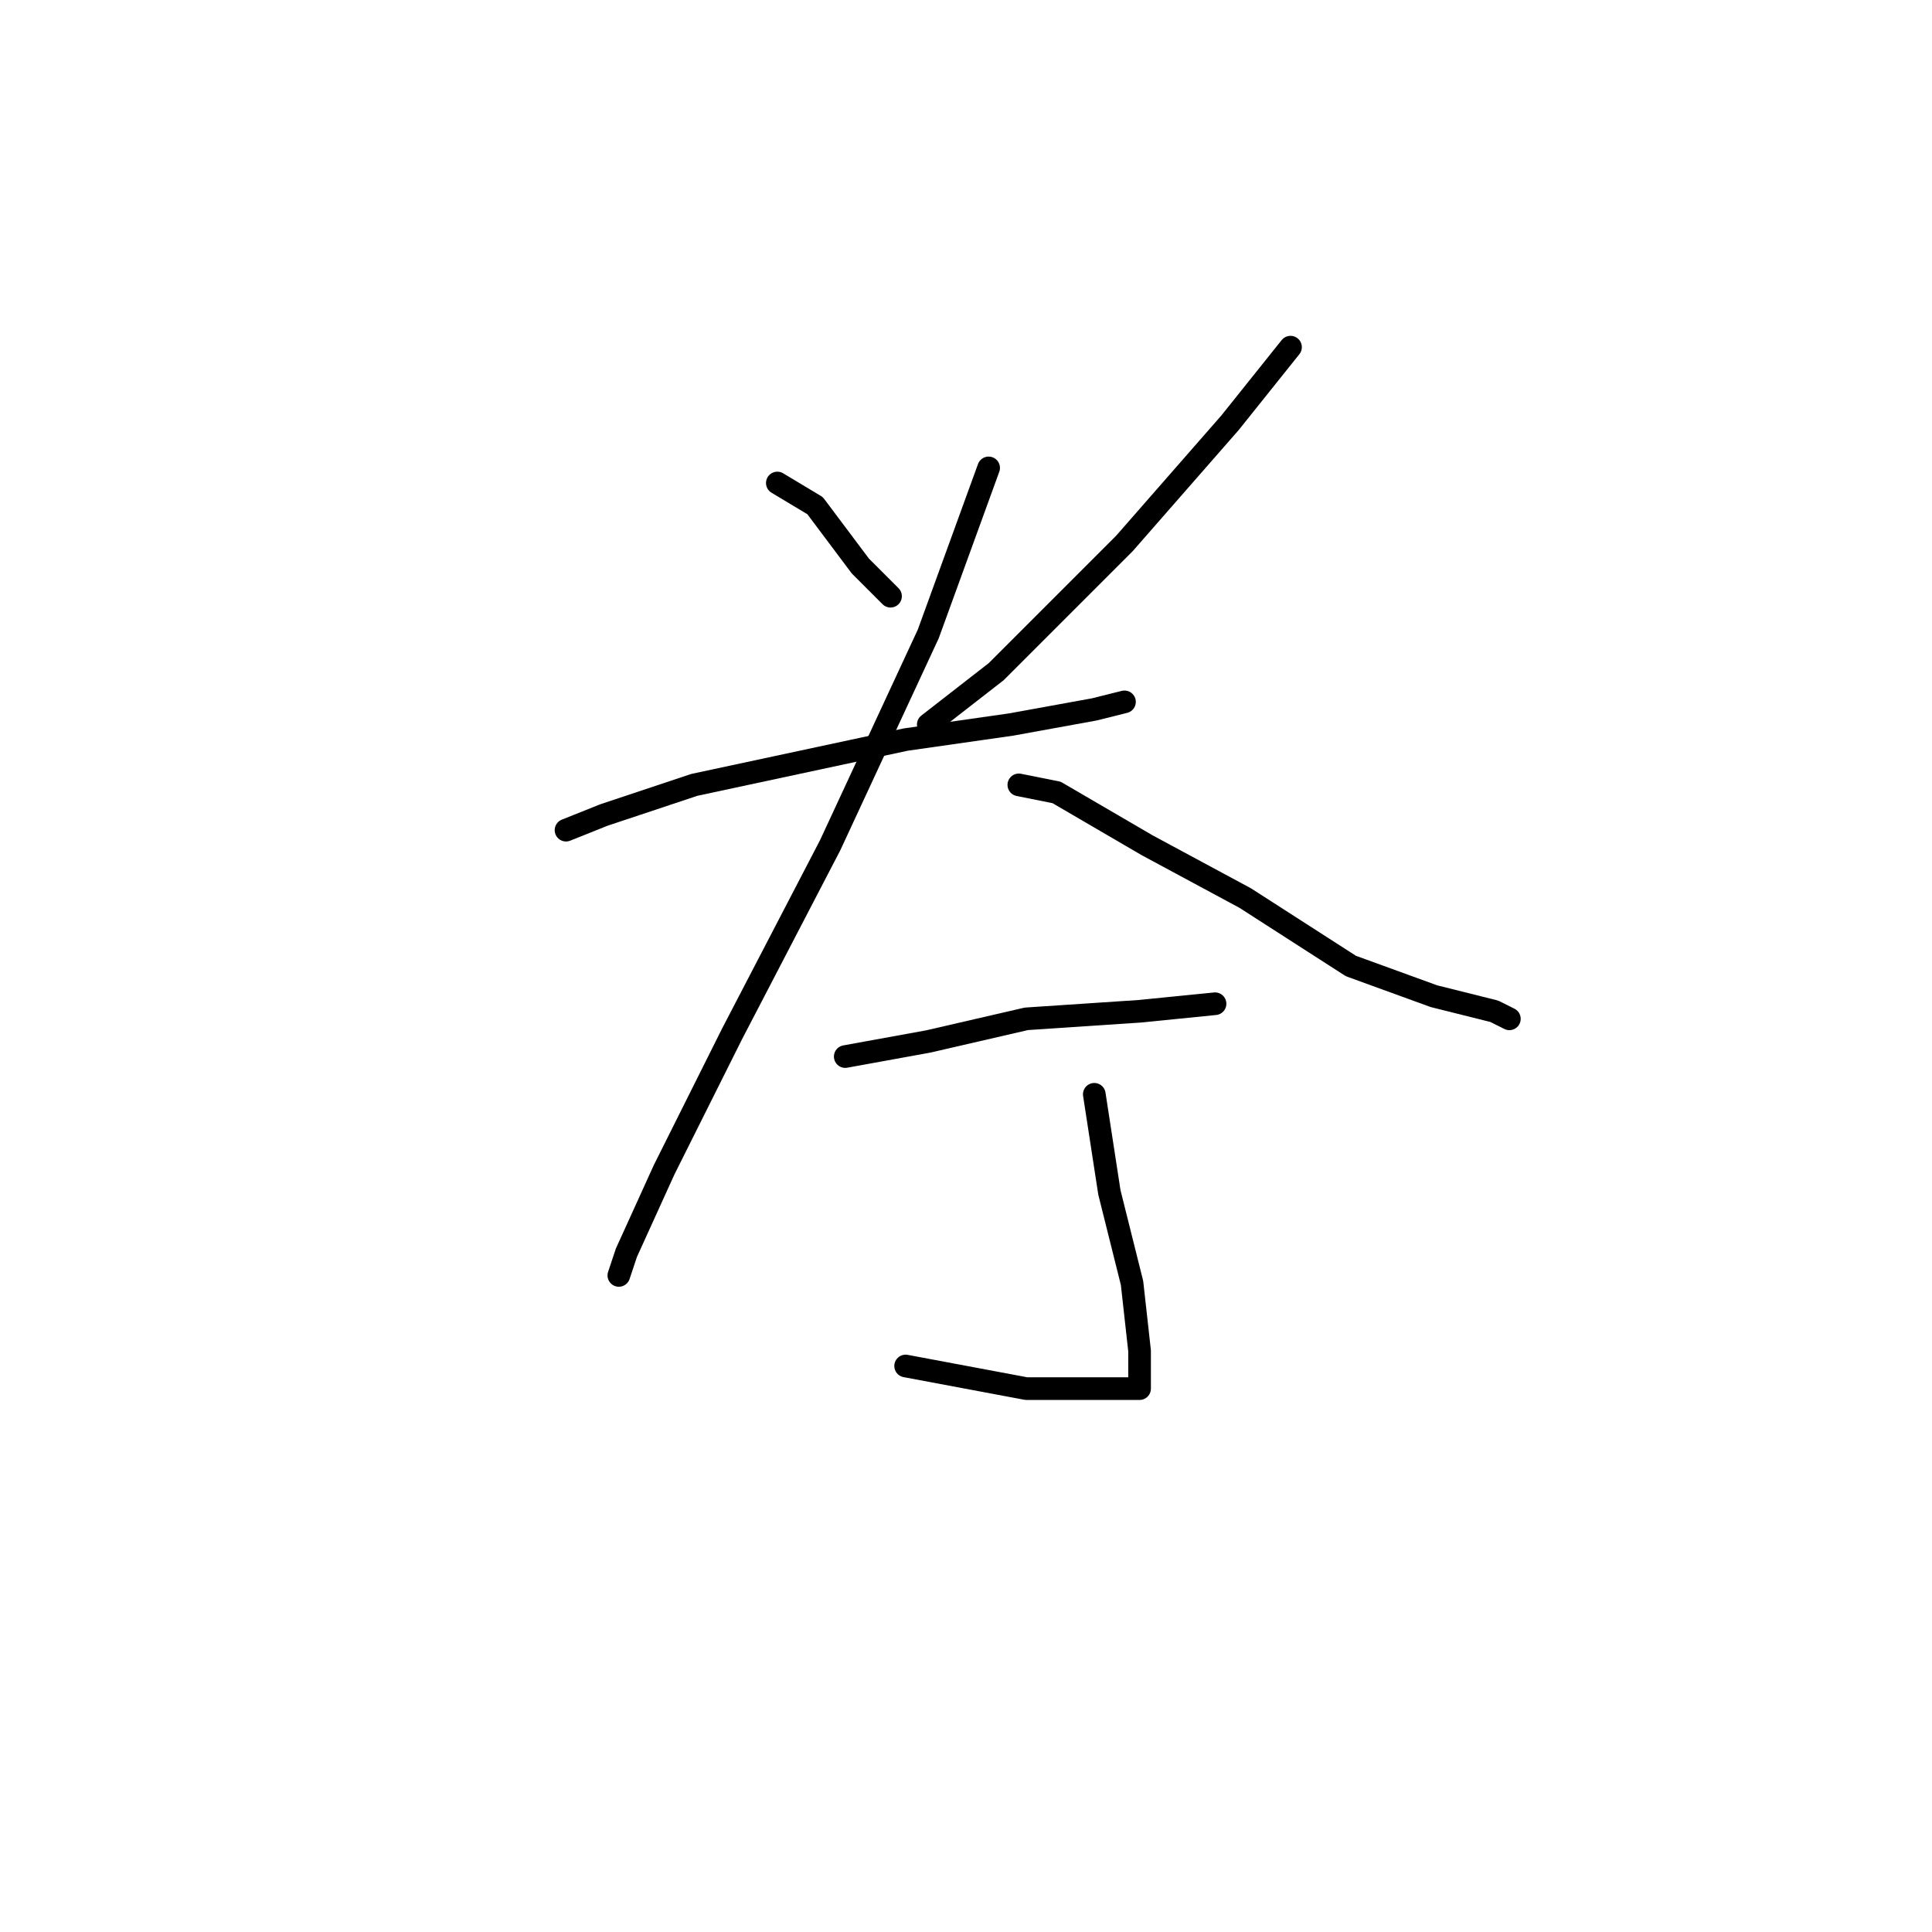 <?xml version="1.0" standalone="no"?>
    <svg width="256" height="256" xmlns="http://www.w3.org/2000/svg" version="1.1">
    <polyline stroke="black" stroke-width="3" stroke-linecap="round" fill="transparent" stroke-linejoin="round" points="103 64 108 67 114 75 118 79 118 79 " />
        <polyline stroke="black" stroke-width="3" stroke-linecap="round" fill="transparent" stroke-linejoin="round" points="171 46 163 56 149 72 132 89 123 96 123 96 " />
        <polyline stroke="black" stroke-width="3" stroke-linecap="round" fill="transparent" stroke-linejoin="round" points="75 110 80 108 92 104 106 101 120 98 134 96 145 94 149 93 149 93 " />
        <polyline stroke="black" stroke-width="3" stroke-linecap="round" fill="transparent" stroke-linejoin="round" points="131 62 123 84 110 112 97 137 88 155 83 166 82 169 82 169 " />
        <polyline stroke="black" stroke-width="3" stroke-linecap="round" fill="transparent" stroke-linejoin="round" points="135 104 140 105 152 112 165 119 179 128 190 132 198 134 200 135 200 135 " />
        <polyline stroke="black" stroke-width="3" stroke-linecap="round" fill="transparent" stroke-linejoin="round" points="112 140 123 138 136 135 151 134 161 133 161 133 " />
        <polyline stroke="black" stroke-width="3" stroke-linecap="round" fill="transparent" stroke-linejoin="round" points="145 145 147 158 150 170 151 179 151 182 151 184 146 184 136 184 120 181 120 181 " />
        </svg>
